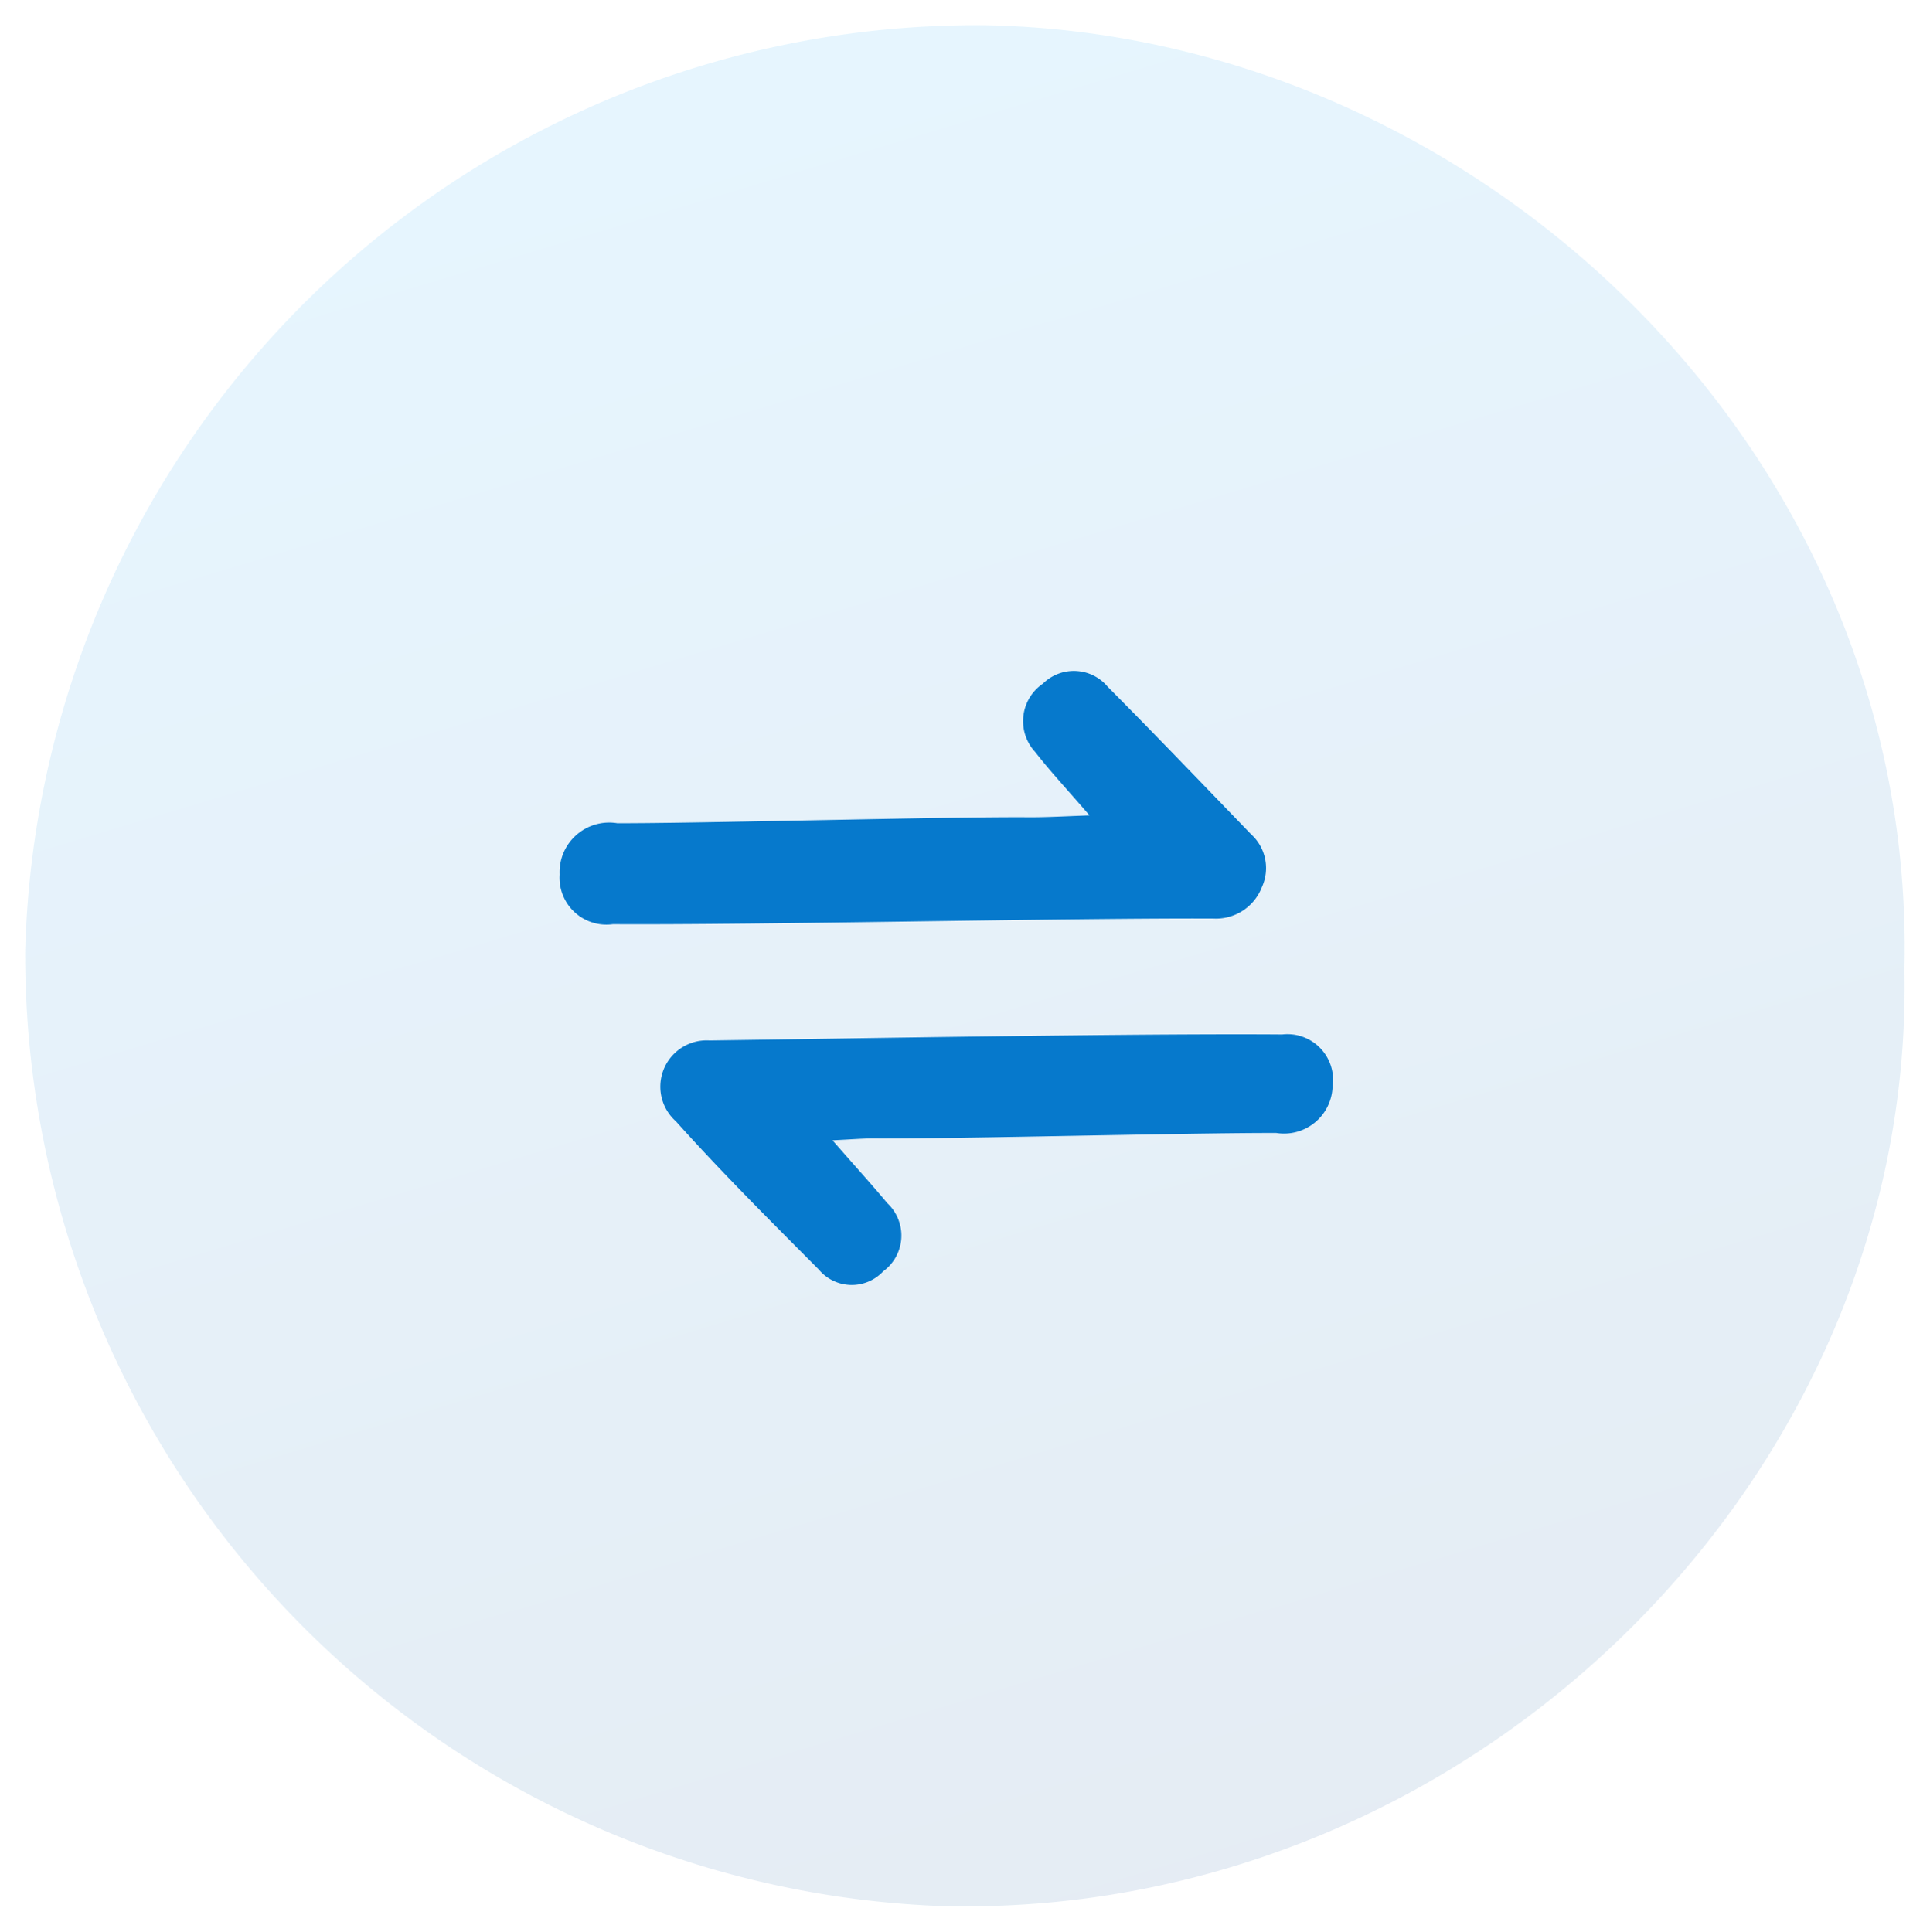 <svg xmlns="http://www.w3.org/2000/svg" xmlns:xlink="http://www.w3.org/1999/xlink" width="38.295" height="38.337" viewBox="0 0 38.295 38.337"><defs><style>.a{stroke:rgba(0,0,0,0);stroke-miterlimit:10;opacity:0.1;fill:url(#a);}.b{fill:#0679cc;}</style><linearGradient id="a" x1="0.5" x2="0.902" y2="1.336" gradientUnits="objectBoundingBox"><stop offset="0" stop-color="#089ff9"/><stop offset="1" stop-color="#012669"/></linearGradient></defs><g transform="translate(0.5 0.501)"><path class="a" d="M18.471,37.335A18.9,18.9,0,0,1,0,18.358,18.88,18.88,0,0,1,19.088,0c9.767.2,18.453,8.487,18.2,18.752.2,9.972-8.391,18.58-18.645,18.58Z" transform="translate(0)"/><g transform="translate(10.142 9.37)"><path class="b" d="M6.8,2.045c-.658-.039-1.16-.046-1.657-.1A.9.9,0,0,1,4.278.892.874.874,0,0,1,5.214.011C6.577-.008,7.941,0,9.3,0A.906.906,0,0,1,10.2.572.977.977,0,0,1,9.981,1.7c-2,2.051-6.2,6.6-8.2,8.644a.931.931,0,0,1-1.445.075A.985.985,0,0,1,.4,8.89C1.518,7.739,4.85,4.1,5.969,2.958,6.223,2.7,6.461,2.422,6.8,2.045Z" transform="matrix(0.695, 0.719, -0.719, 0.695, 7.72, 0)"/><path class="b" d="M3.419,8.232c.711.036,1.182.05,1.652.085a.88.88,0,0,1,.917,1,.853.853,0,0,1-.915.893c-1.361.019-2.725.046-4.084-.006A.919.919,0,0,1,.3,8.608C2.281,6.5,6.085,2.421,8.111.356a.906.906,0,0,1,1.437,0A.965.965,0,0,1,9.434,1.8C8.2,3.071,5.19,6.359,3.953,7.626,3.817,7.766,3.694,7.918,3.419,8.232Z" transform="matrix(0.695, 0.719, -0.719, 0.695, 9.419, 4.579)"/></g></g></svg>